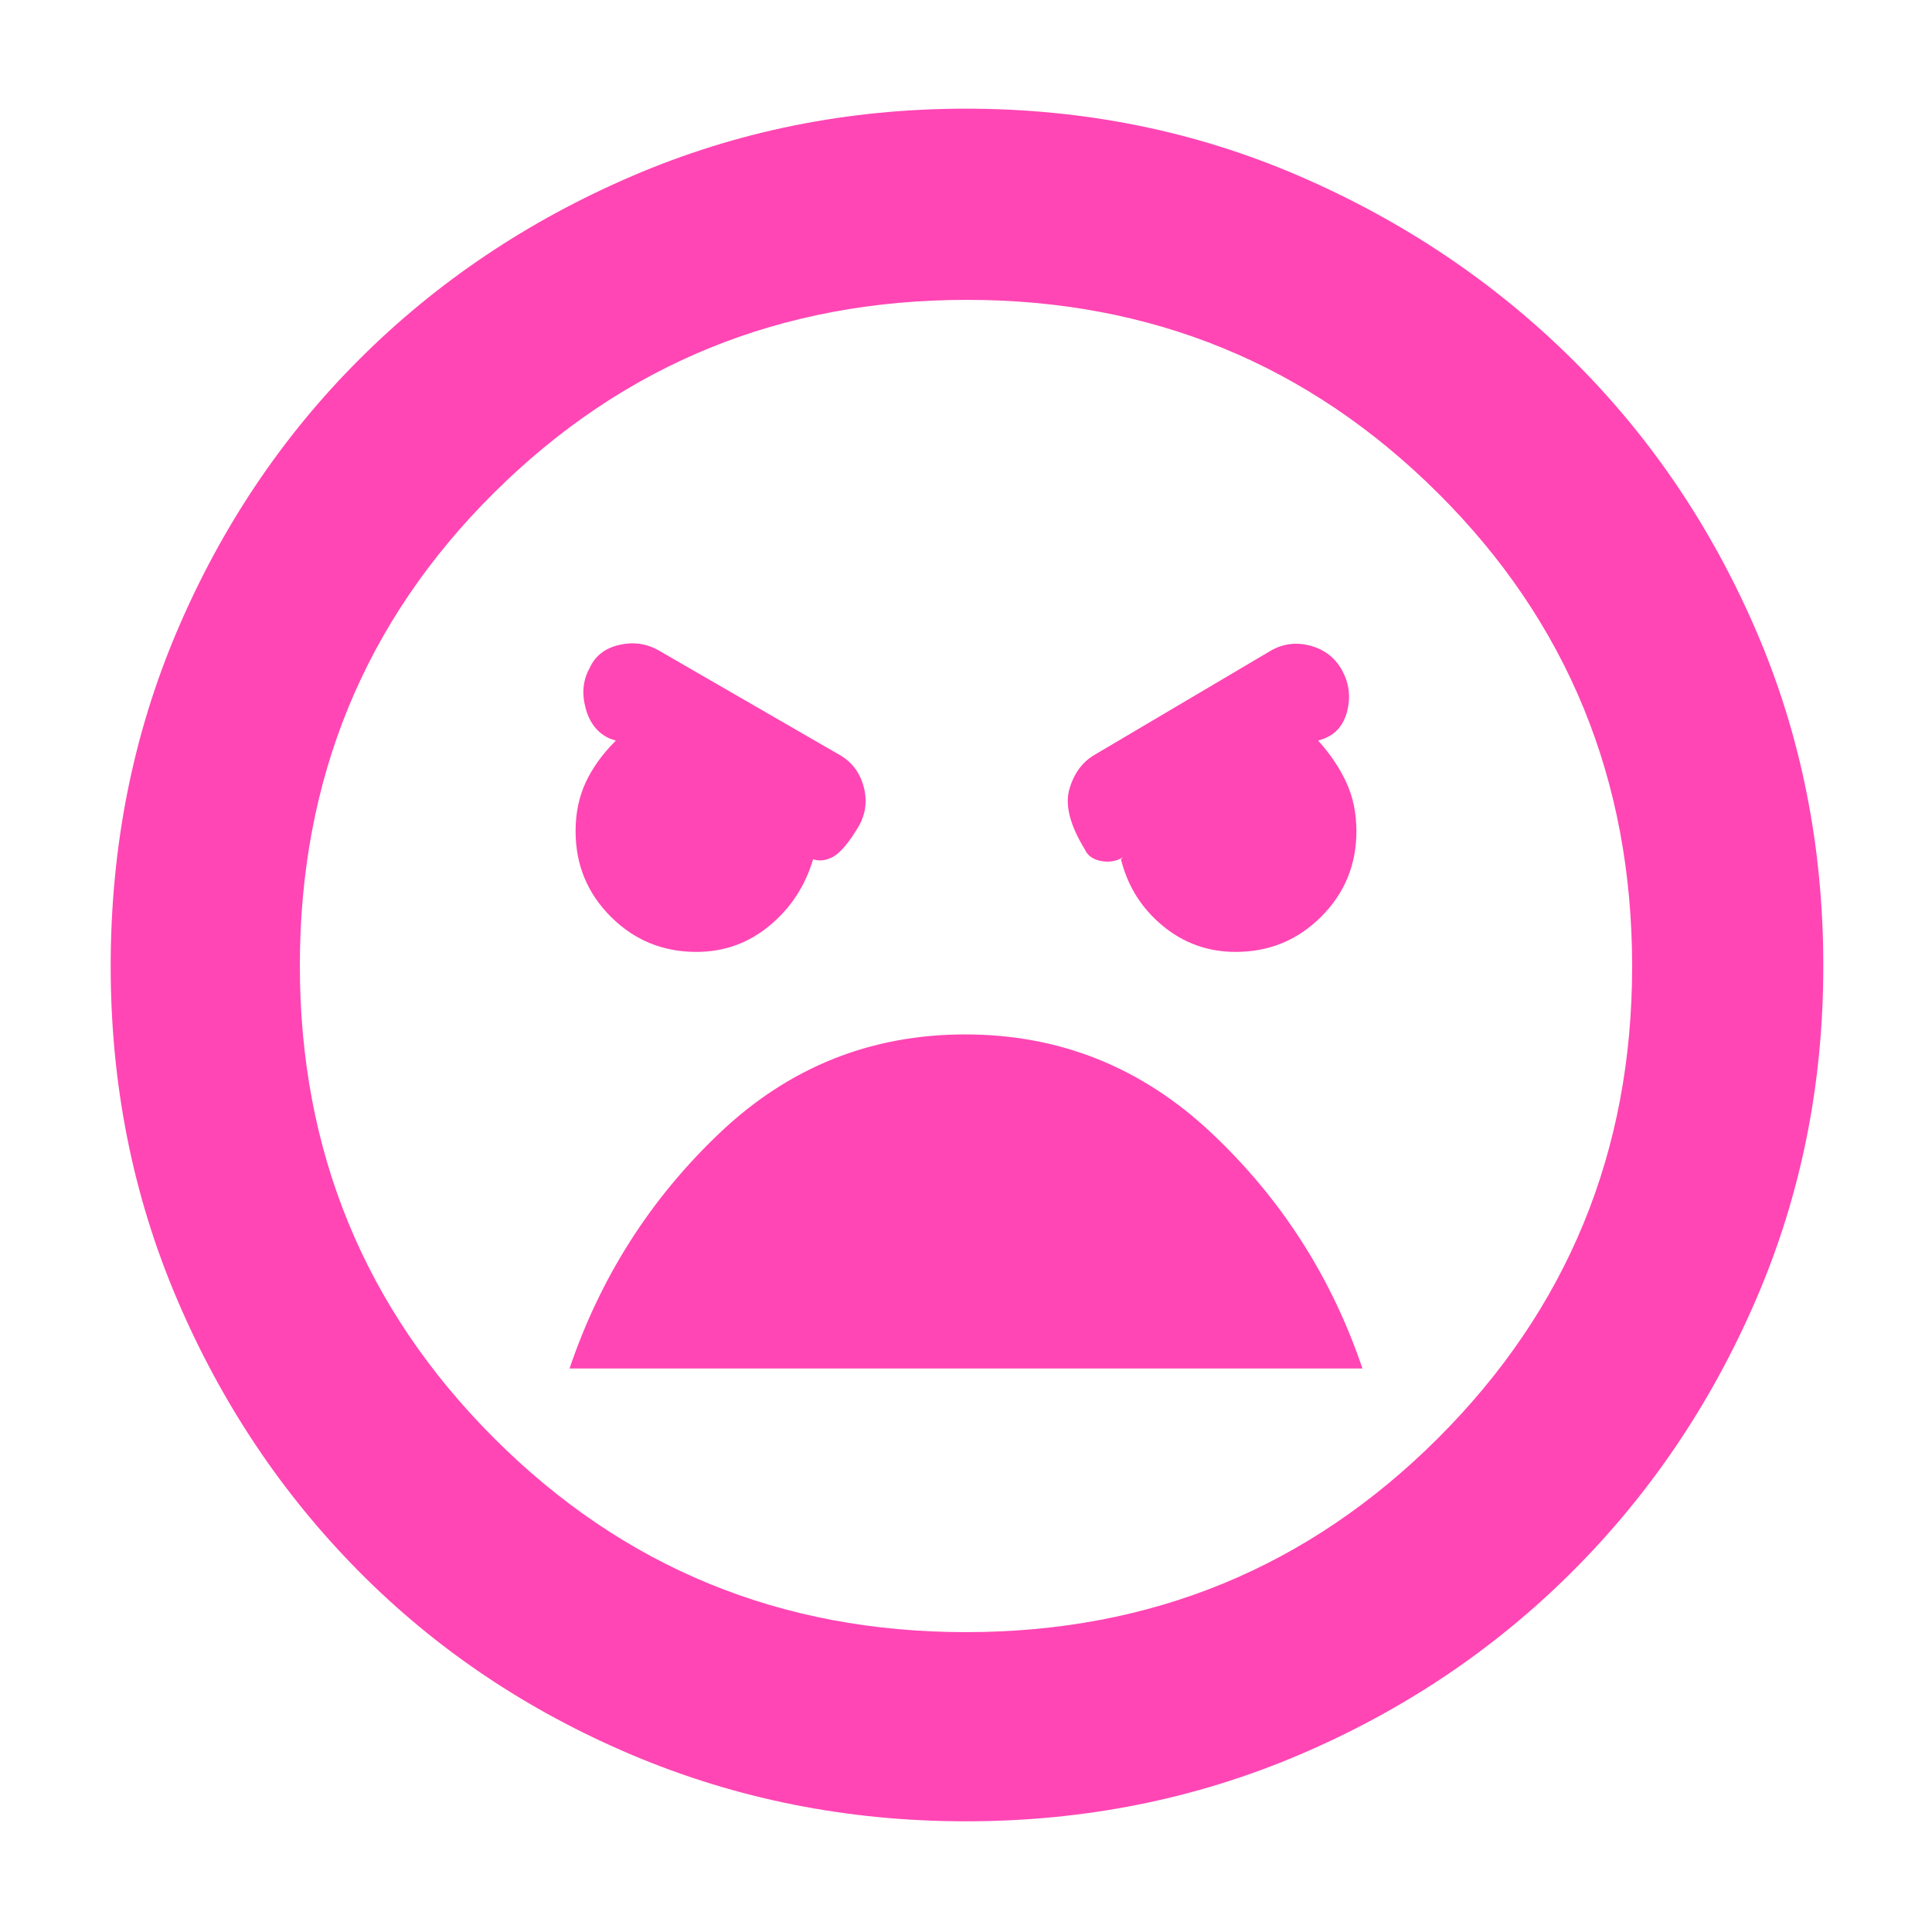 <svg xmlns="http://www.w3.org/2000/svg" height="48" viewBox="0 -960 960 960" width="48"><path fill="rgb(255, 70, 180)" d="M480-55q-88 0-166-33t-135.5-91Q121-237 88-314.36q-33-77.36-33-165.5Q55-569 88-646.5q33-77.5 90.65-135.05 57.65-57.56 135.5-91Q392-906 480-906t165.35 33.37q77.35 33.37 135.5 90.79 58.14 57.42 91.65 134.96Q906-569.34 906-480q0 88.28-33.45 165.76-33.44 77.48-91.5 135.36Q723-121 645.5-88 568-55 480-55Zm0-94q138 0 234.5-96.33 96.5-96.32 96.5-234.5Q811-619 714.5-715t-234-96q-138.5 0-235 95.83-96.5 95.82-96.5 235Q149-342 245.38-245.5 341.75-149 480-149Zm134-338q25 0 42.5-17.5T674-547q0-13.36-5-24.18T655-592l3-1q9-3.58 11.5-13.96 2.5-10.37-2.5-19.71-5-9.33-15.36-12.33-10.37-3-19.64 2l-88 52q-9.27 5.37-12.64 17.18Q528-556 539-538q2 4.62 8 5.81 6 1.19 11-1.81l-1 1q5 20 20.71 33 15.7 13 36.29 13Zm-268 0q20.61 0 36.34-13 15.72-13 21.69-33l-2.03-1q5 3 11.13.17 6.12-2.83 13.87-16.14 5-9.32 2-19.67Q426-580 417-585l-89.93-51.94Q318-642 307.5-639.5 297-637 293-628.07q-5 8.94-2 20Q294-597 303-593l3 1q-10 10-15 20.82T286-547q0 25 17.5 42.5T346-487Zm133.57 41q-70.43 0-122 49Q306-348 283-280h394q-23-68-75-117t-122.43-49Zm.43-34Z"/></svg>